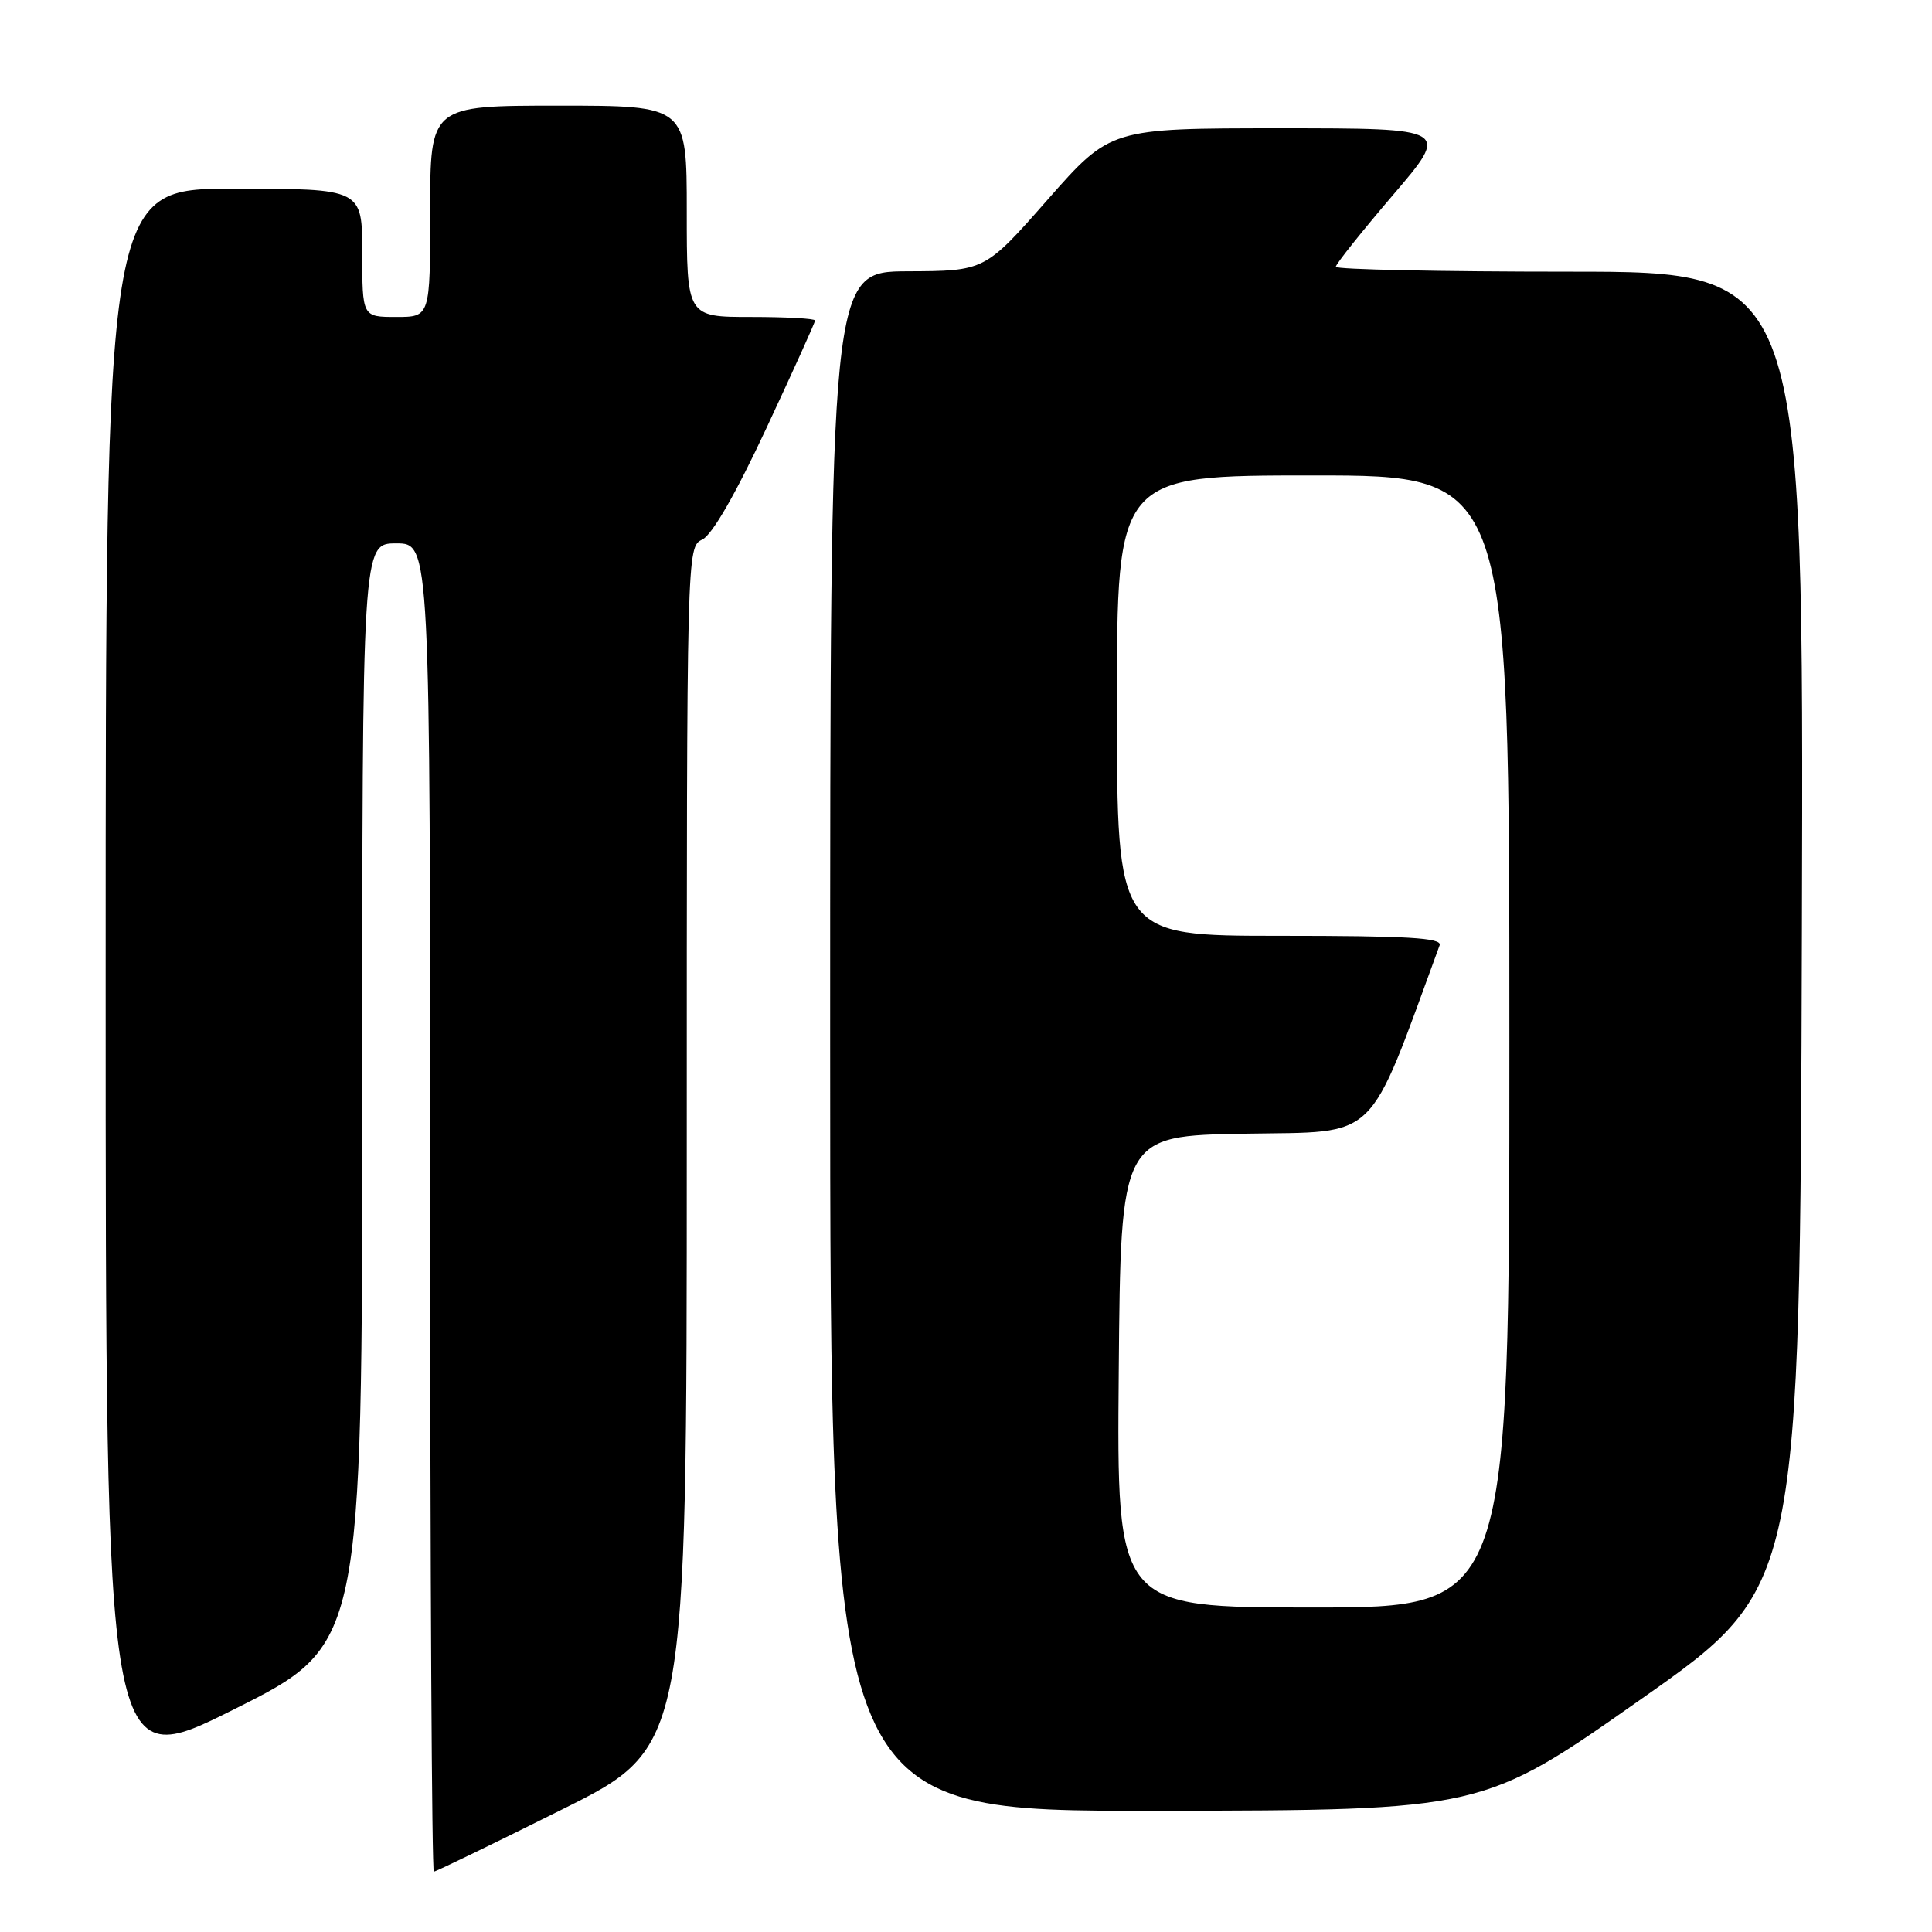 <?xml version="1.0" encoding="UTF-8" standalone="no"?>
<!DOCTYPE svg PUBLIC "-//W3C//DTD SVG 1.1//EN" "http://www.w3.org/Graphics/SVG/1.1/DTD/svg11.dtd" >
<svg xmlns="http://www.w3.org/2000/svg" xmlns:xlink="http://www.w3.org/1999/xlink" version="1.1" viewBox="0 0 256 256">
 <g >
 <path fill="currentColor"
d=" M 74.49 239.76 C 91.00 231.53 91.00 231.53 91.00 152.00 C 91.00 72.63 91.00 72.47 93.06 71.49 C 94.37 70.86 97.50 65.42 101.56 56.72 C 105.10 49.14 108.00 42.73 108.00 42.47 C 108.00 42.21 104.17 42.00 99.50 42.00 C 91.00 42.00 91.00 42.00 91.00 28.00 C 91.00 14.00 91.00 14.00 74.00 14.00 C 57.00 14.00 57.00 14.00 57.00 28.00 C 57.00 42.00 57.00 42.00 52.50 42.00 C 48.00 42.00 48.00 42.00 48.00 33.50 C 48.00 25.00 48.00 25.00 31.00 25.00 C 14.00 25.00 14.00 25.00 14.00 130.01 C 14.00 235.01 14.00 235.01 31.00 226.50 C 48.00 217.99 48.00 217.99 48.00 144.99 C 48.00 72.00 48.00 72.00 52.50 72.00 C 57.00 72.00 57.00 72.00 57.00 160.00 C 57.00 208.40 57.22 248.00 57.49 248.00 C 57.76 248.00 65.41 244.29 74.49 239.76 Z  M 217.50 225.11 C 238.50 210.34 238.50 210.34 238.76 123.17 C 239.01 36.00 239.01 36.00 208.01 36.00 C 190.95 36.00 177.00 35.71 177.00 35.35 C 177.00 35.00 180.41 30.72 184.57 25.85 C 192.14 17.00 192.14 17.00 169.64 17.00 C 147.14 17.00 147.14 17.00 138.82 26.45 C 130.50 35.91 130.50 35.91 120.25 35.95 C 110.00 36.00 110.00 36.00 110.00 138.00 C 110.00 240.00 110.00 240.00 153.25 239.94 C 196.50 239.88 196.50 239.88 217.50 225.11 Z  M 148.24 181.75 C 148.50 150.50 148.50 150.50 165.00 150.22 C 182.90 149.91 181.05 151.71 190.76 125.25 C 191.11 124.27 186.47 124.00 169.61 124.00 C 148.00 124.00 148.00 124.00 148.00 93.50 C 148.00 63.00 148.00 63.00 174.00 63.00 C 200.00 63.00 200.00 63.00 200.00 138.00 C 200.00 213.00 200.00 213.00 173.99 213.00 C 147.97 213.00 147.97 213.00 148.24 181.75 Z "/>
</g>
</svg>